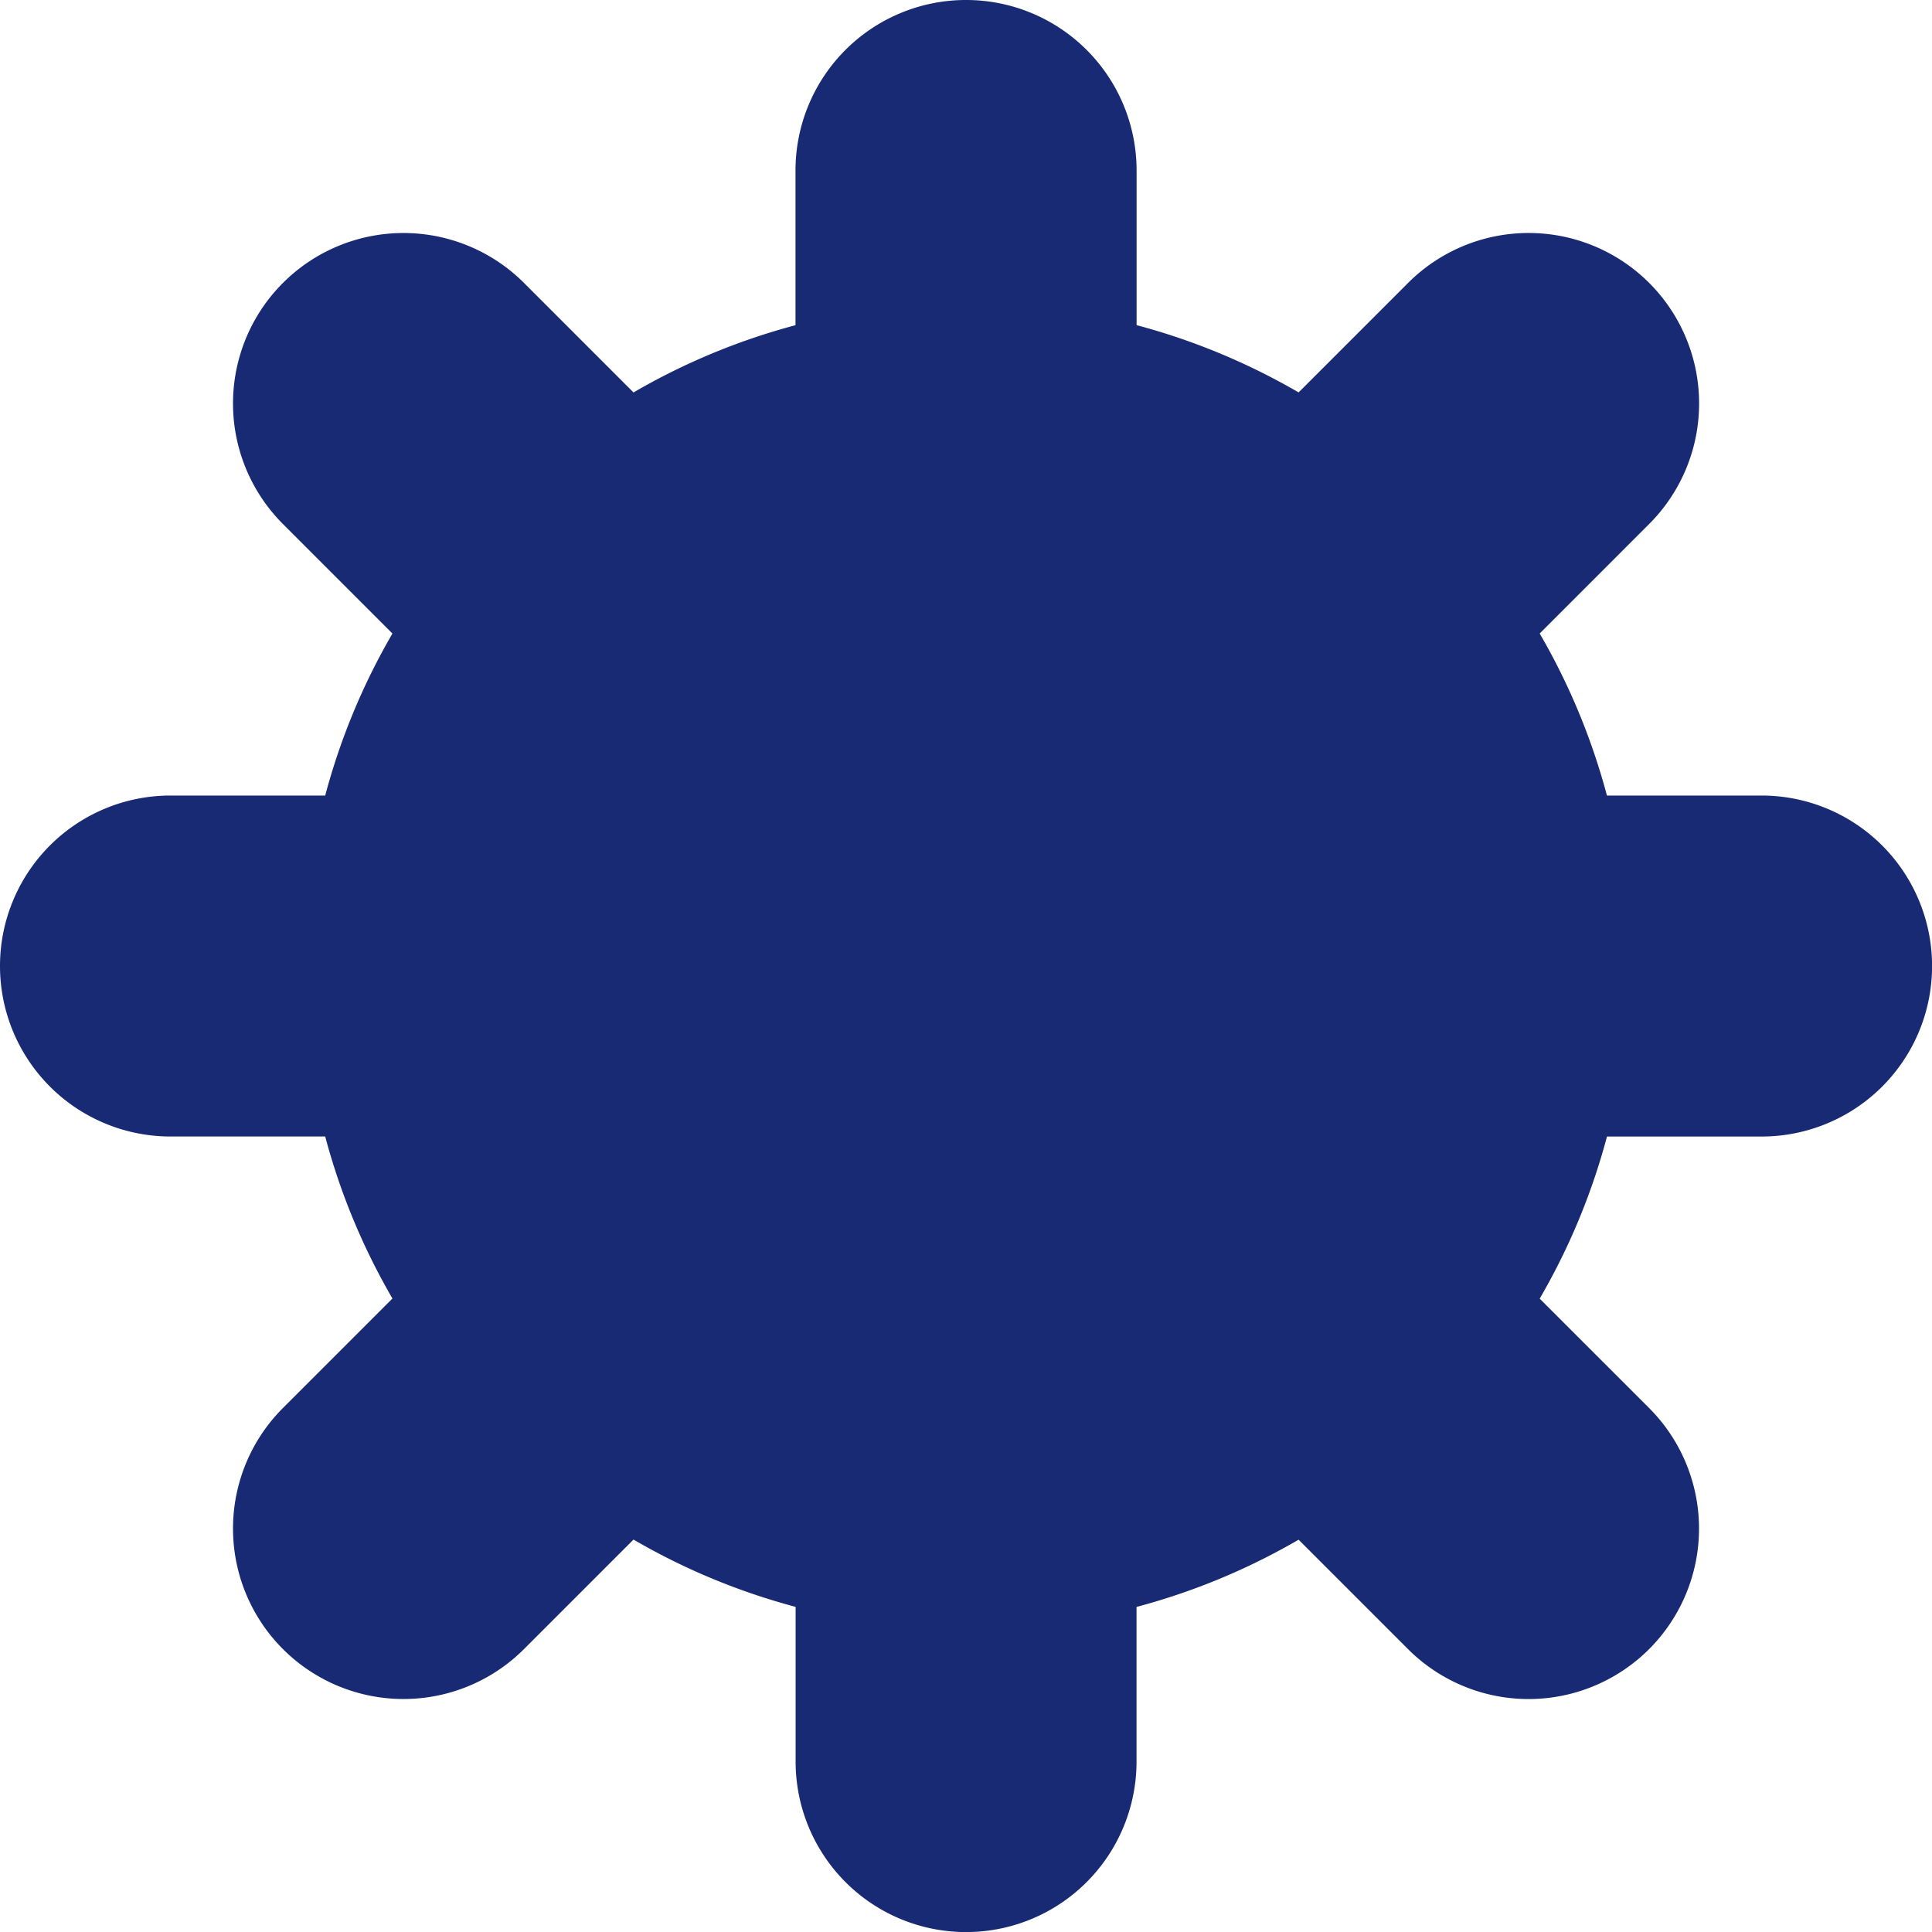 <svg xmlns="http://www.w3.org/2000/svg" width="102.712" height="102.716" viewBox="0 0 102.712 102.716"><path d="M3741.357-361.423h-8.225a35.032,35.032,0,0,0-3.575-8.615l5.821-5.822a9.062,9.062,0,0,0,0-12.816h0a9.063,9.063,0,0,0-12.817,0h0l-5.821,5.821a35.059,35.059,0,0,0-8.613-3.576v-8.225a9.063,9.063,0,0,0-9.064-9.061h-.006a9.063,9.063,0,0,0-9.063,9.063v8.225a35.023,35.023,0,0,0-8.613,3.576l-5.821-5.822a9.063,9.063,0,0,0-12.816,0,9.062,9.062,0,0,0,0,12.816h0l5.822,5.823a35,35,0,0,0-3.575,8.613h-8.226a9.063,9.063,0,0,0-9.063,9.063,9.063,9.063,0,0,0,9.063,9.063h8.226a35.014,35.014,0,0,0,3.575,8.613l-5.822,5.822a9.062,9.062,0,0,0,0,12.816h0a9.062,9.062,0,0,0,12.816,0h0l5.821-5.822A35.03,35.03,0,0,0,3690-318.29v8.224a9.062,9.062,0,0,0,9.061,9.065,9.062,9.062,0,0,0,9.063-9.063v-8.223a35.031,35.031,0,0,0,8.616-3.575l5.818,5.818a9.062,9.062,0,0,0,12.816,0h0a9.064,9.064,0,0,0,0-12.817h0l-5.817-5.816a34.995,34.995,0,0,0,3.578-8.618h8.22a9.062,9.062,0,0,0,9.063-9.063A9.063,9.063,0,0,0,3741.357-361.423Z" transform="translate(-3647.702 403.717)" fill="#182a74"/></svg>